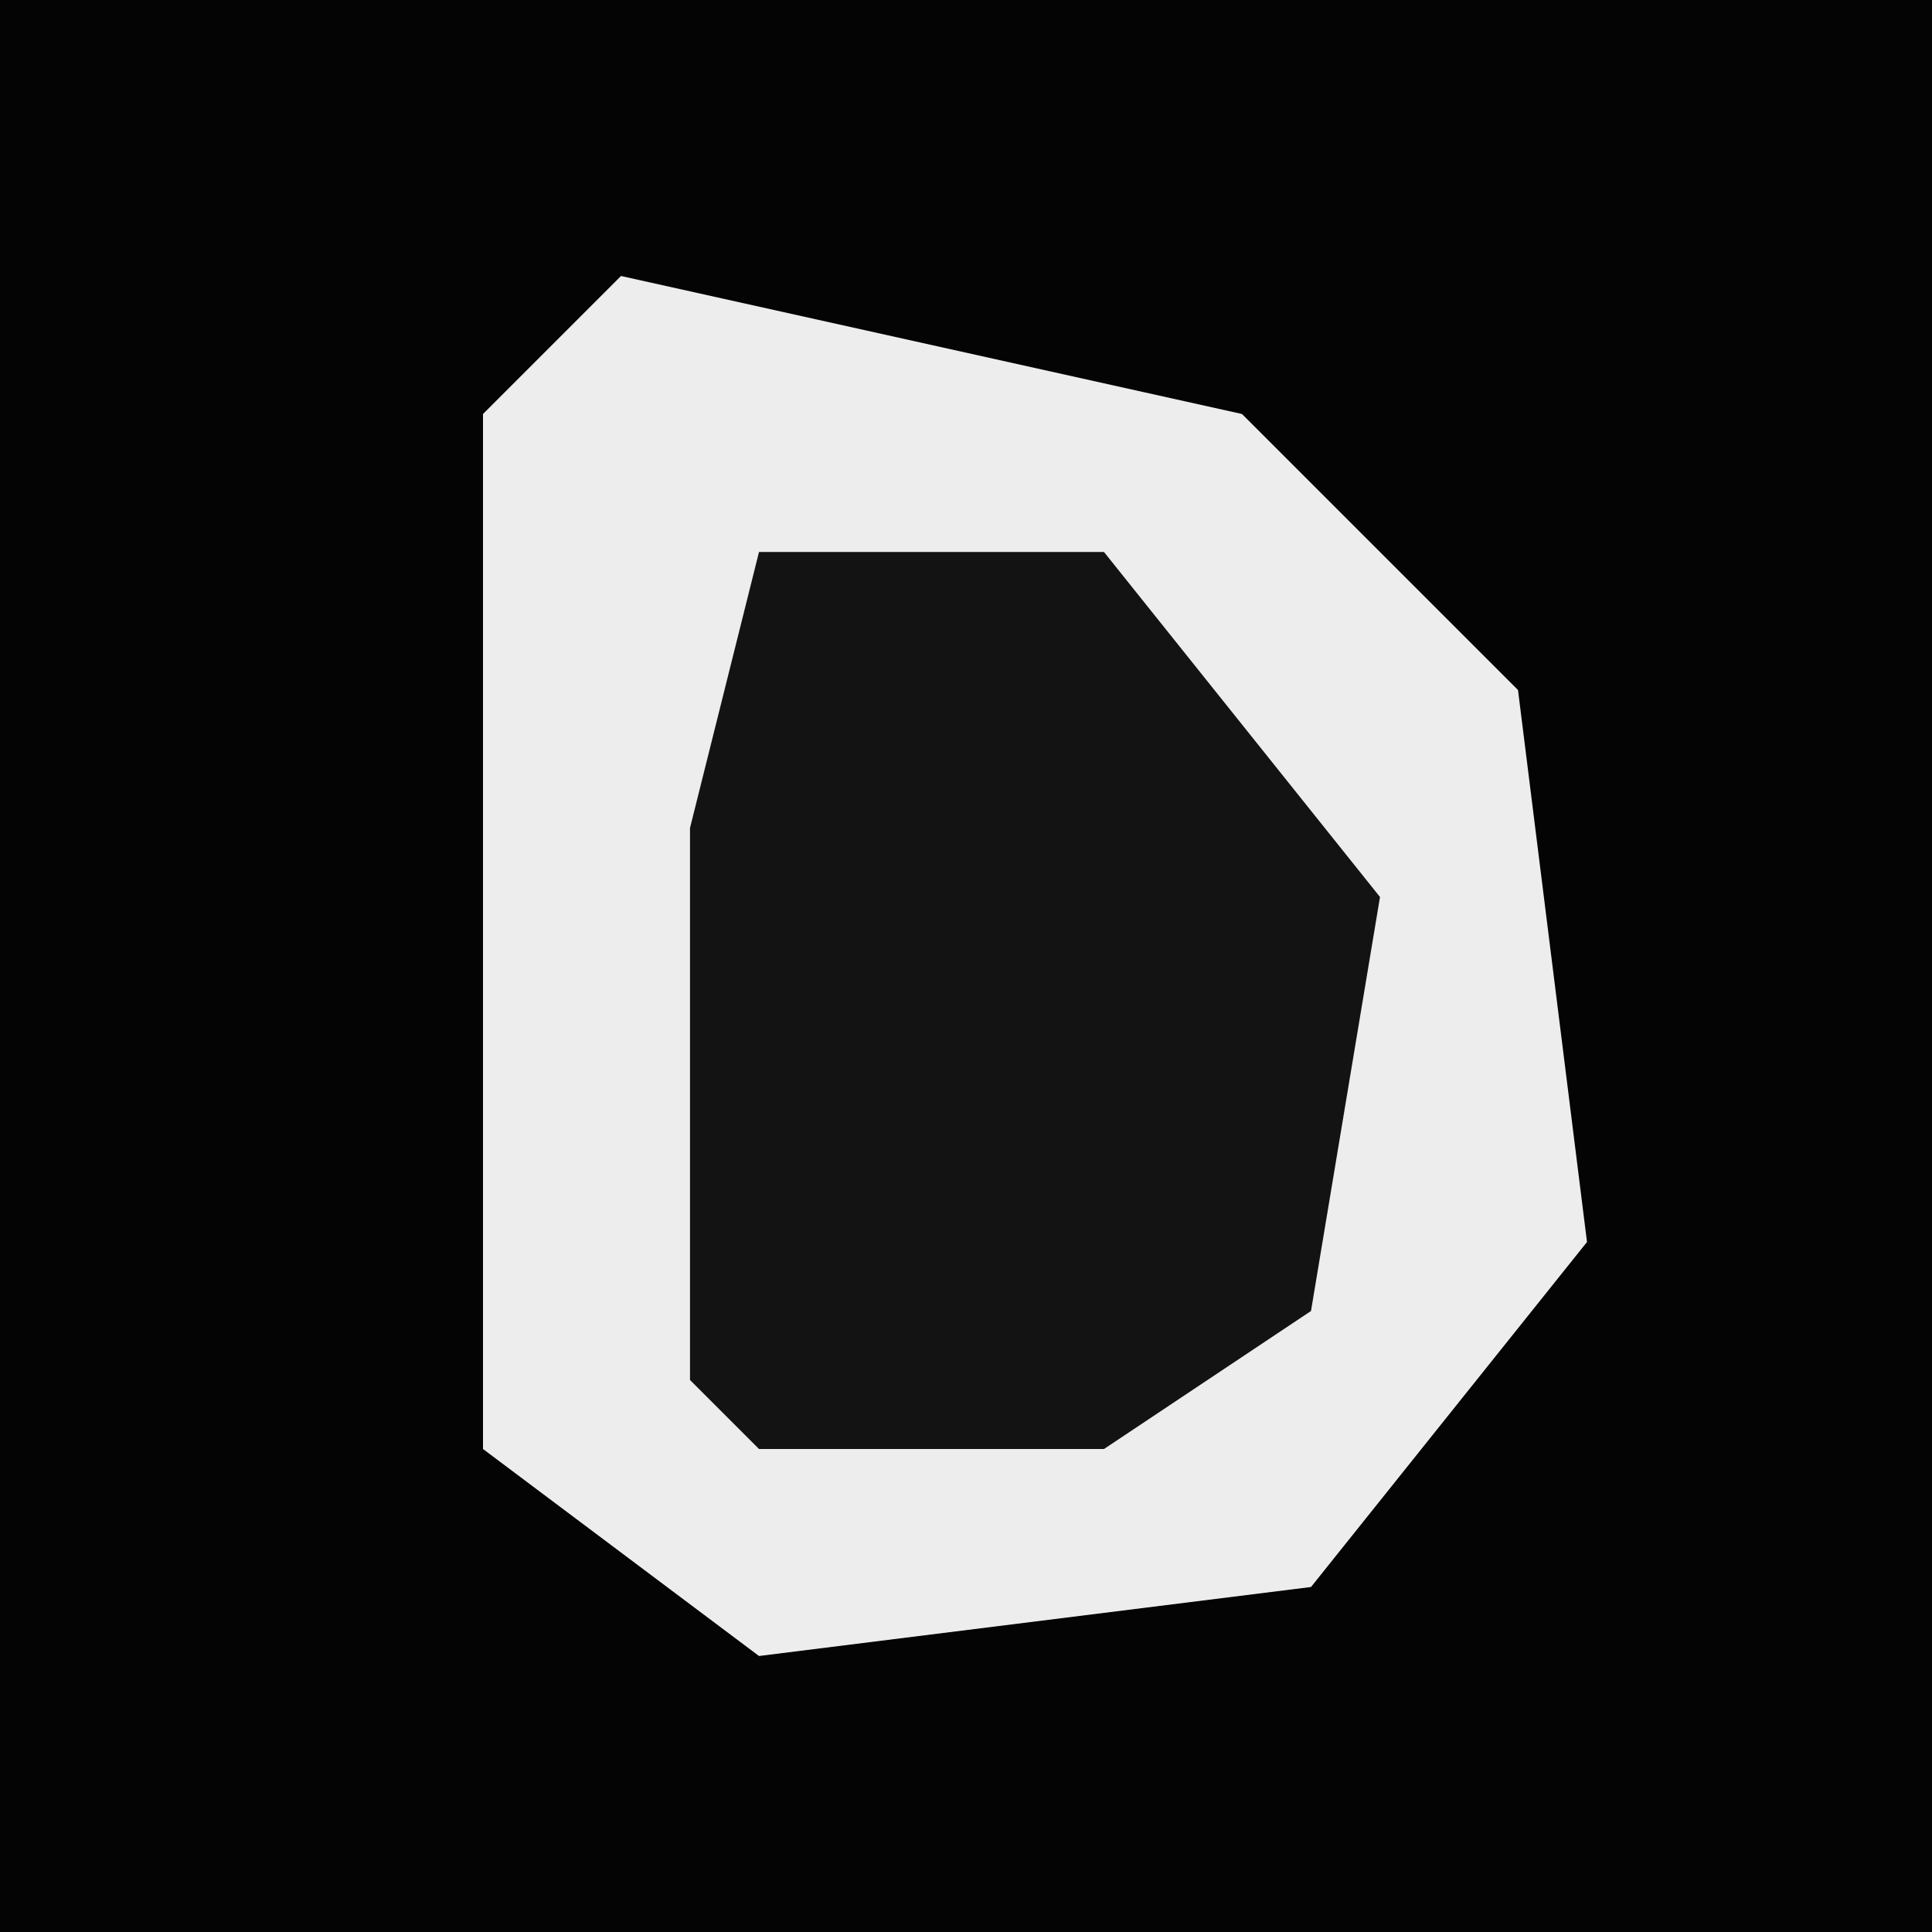 <?xml version="1.0" encoding="UTF-8"?>
<svg version="1.1" xmlns="http://www.w3.org/2000/svg" width="28" height="28">
<path d="M0,0 L28,0 L28,28 L0,28 Z " fill="#040404" transform="translate(0,0)"/>
<path d="M0,0 L9,2 L13,6 L14,14 L10,19 L2,20 L-2,17 L-2,2 Z " fill="#EDEDED" transform="translate(9,4)"/>
<path d="M0,0 L5,0 L9,5 L8,11 L5,13 L0,13 L-1,12 L-1,4 Z " fill="#131313" transform="translate(11,8)"/>
</svg>
